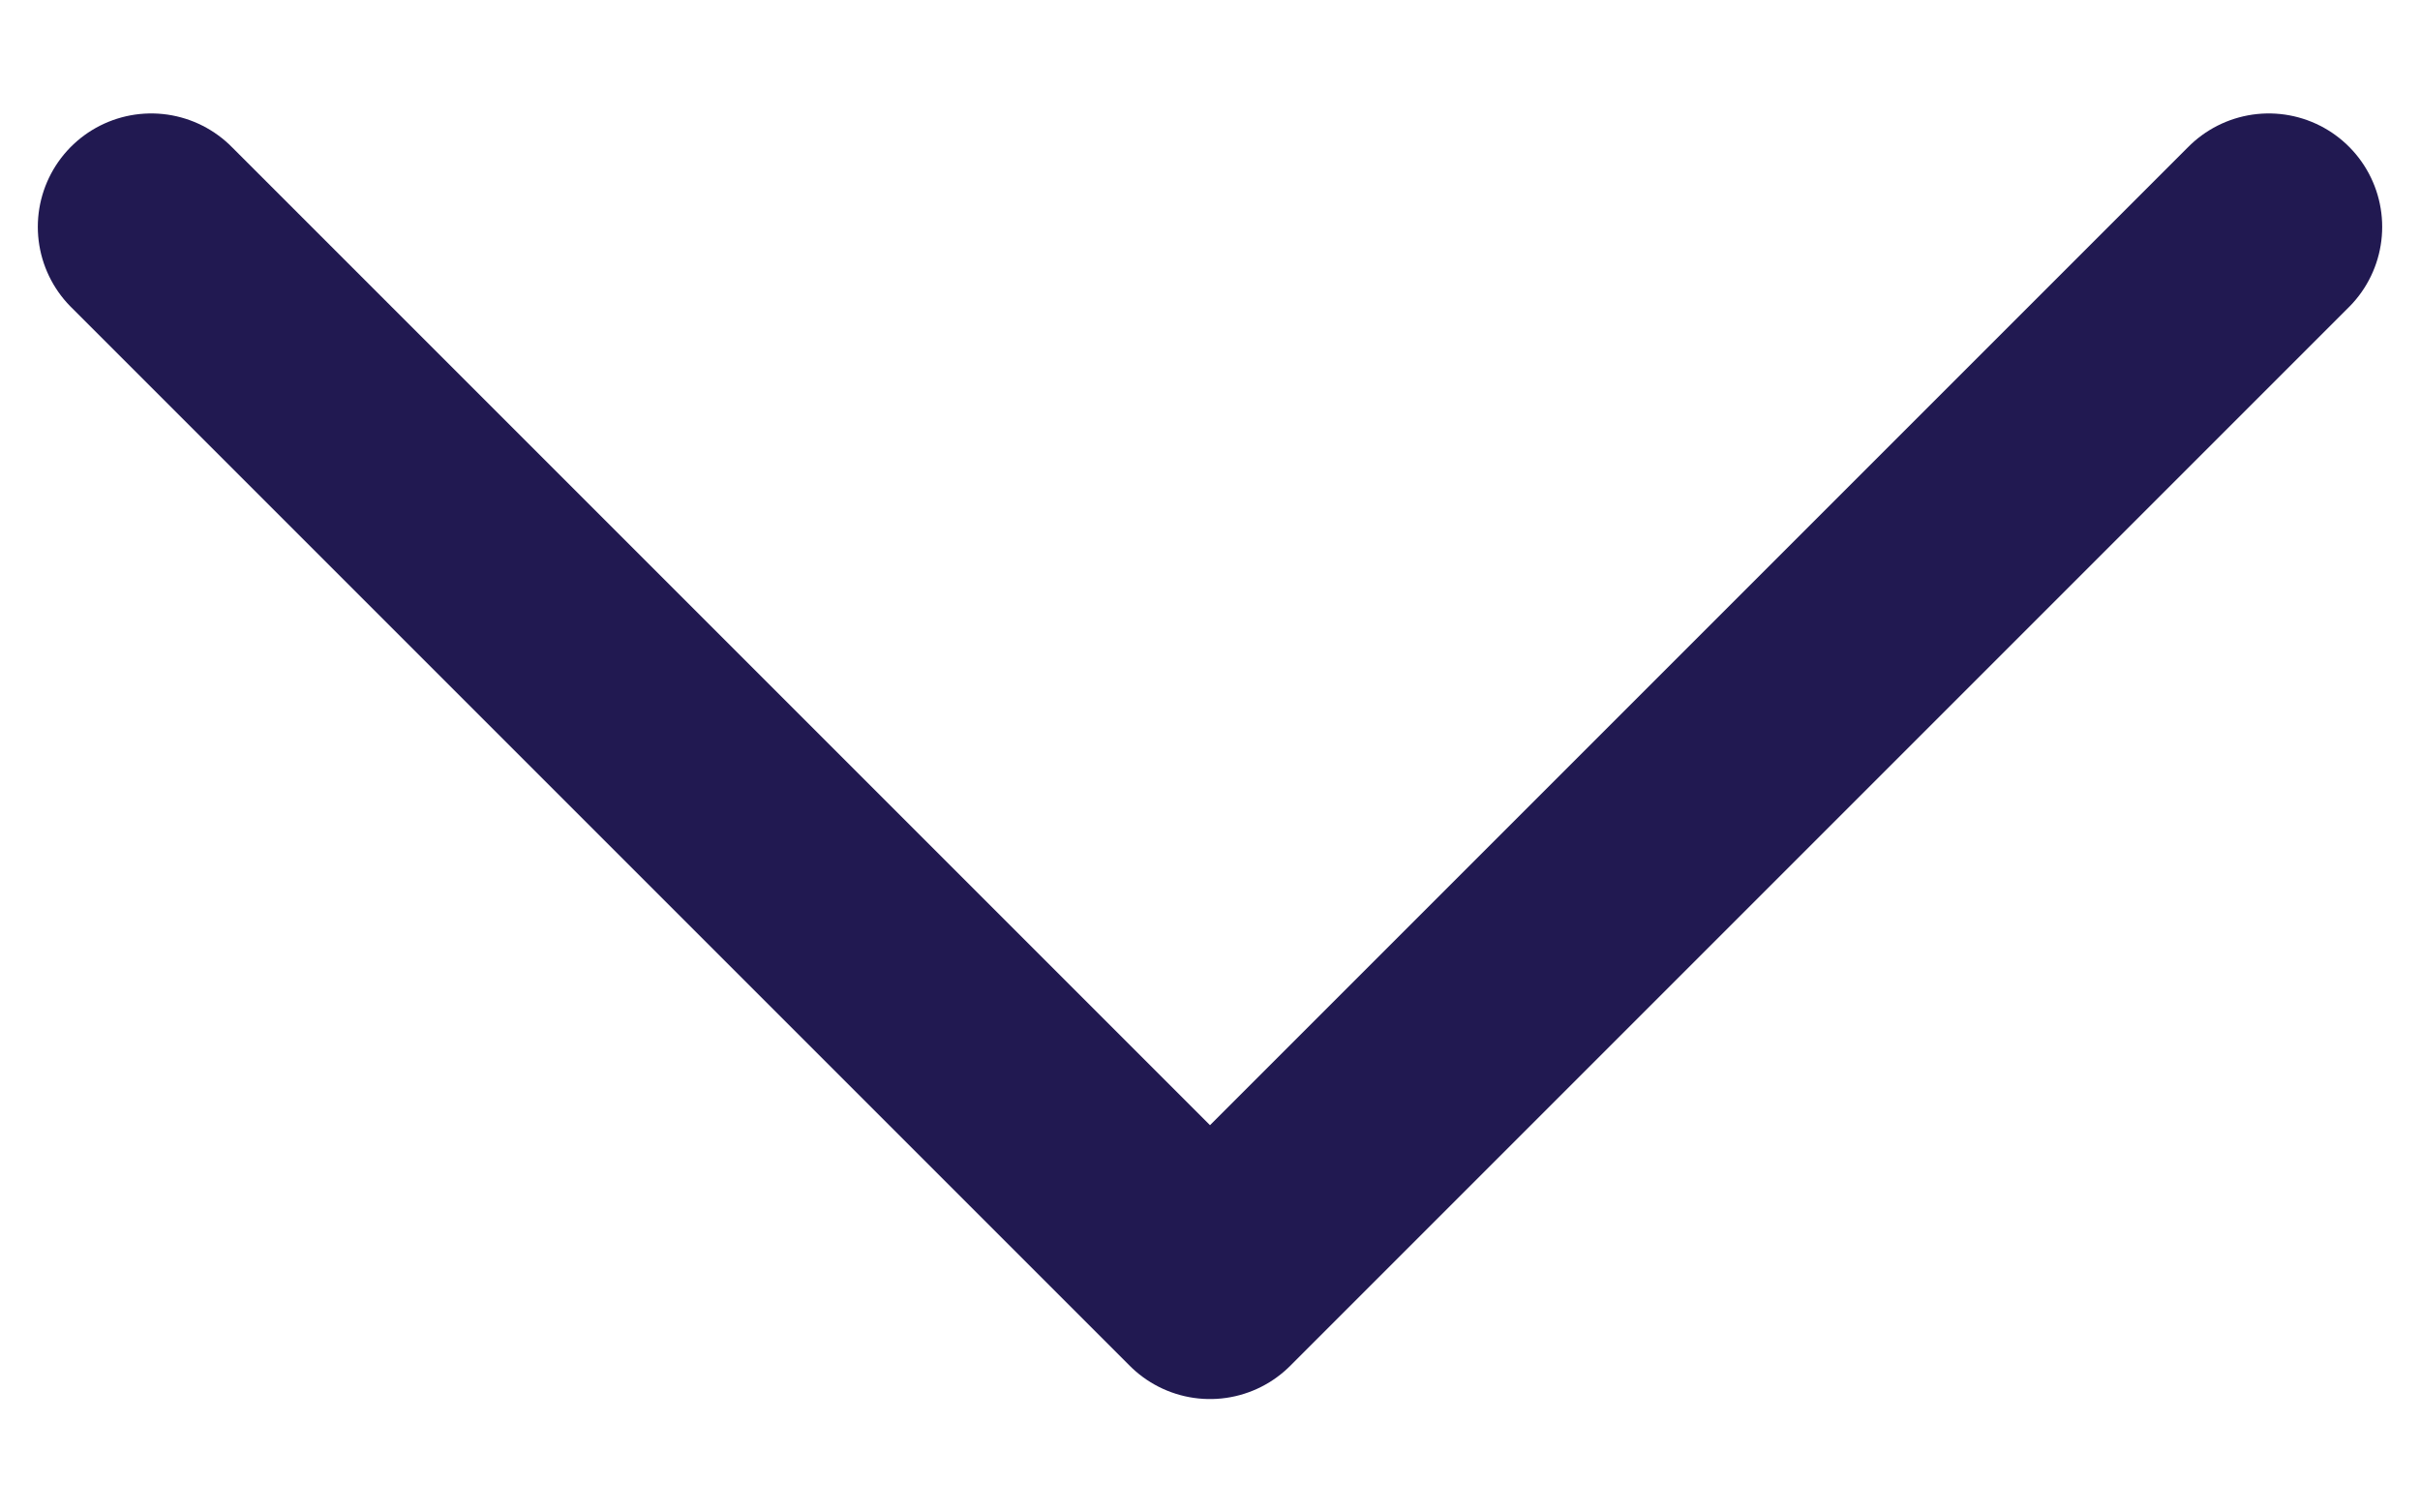 <svg width="16" height="10" viewBox="0 0 16 10" fill="none" xmlns="http://www.w3.org/2000/svg">
<path d="M15 1.5L8 8.5L1 1.5" stroke="#211951" stroke-width="1.5" stroke-linecap="round" stroke-linejoin="round"/>
</svg>
